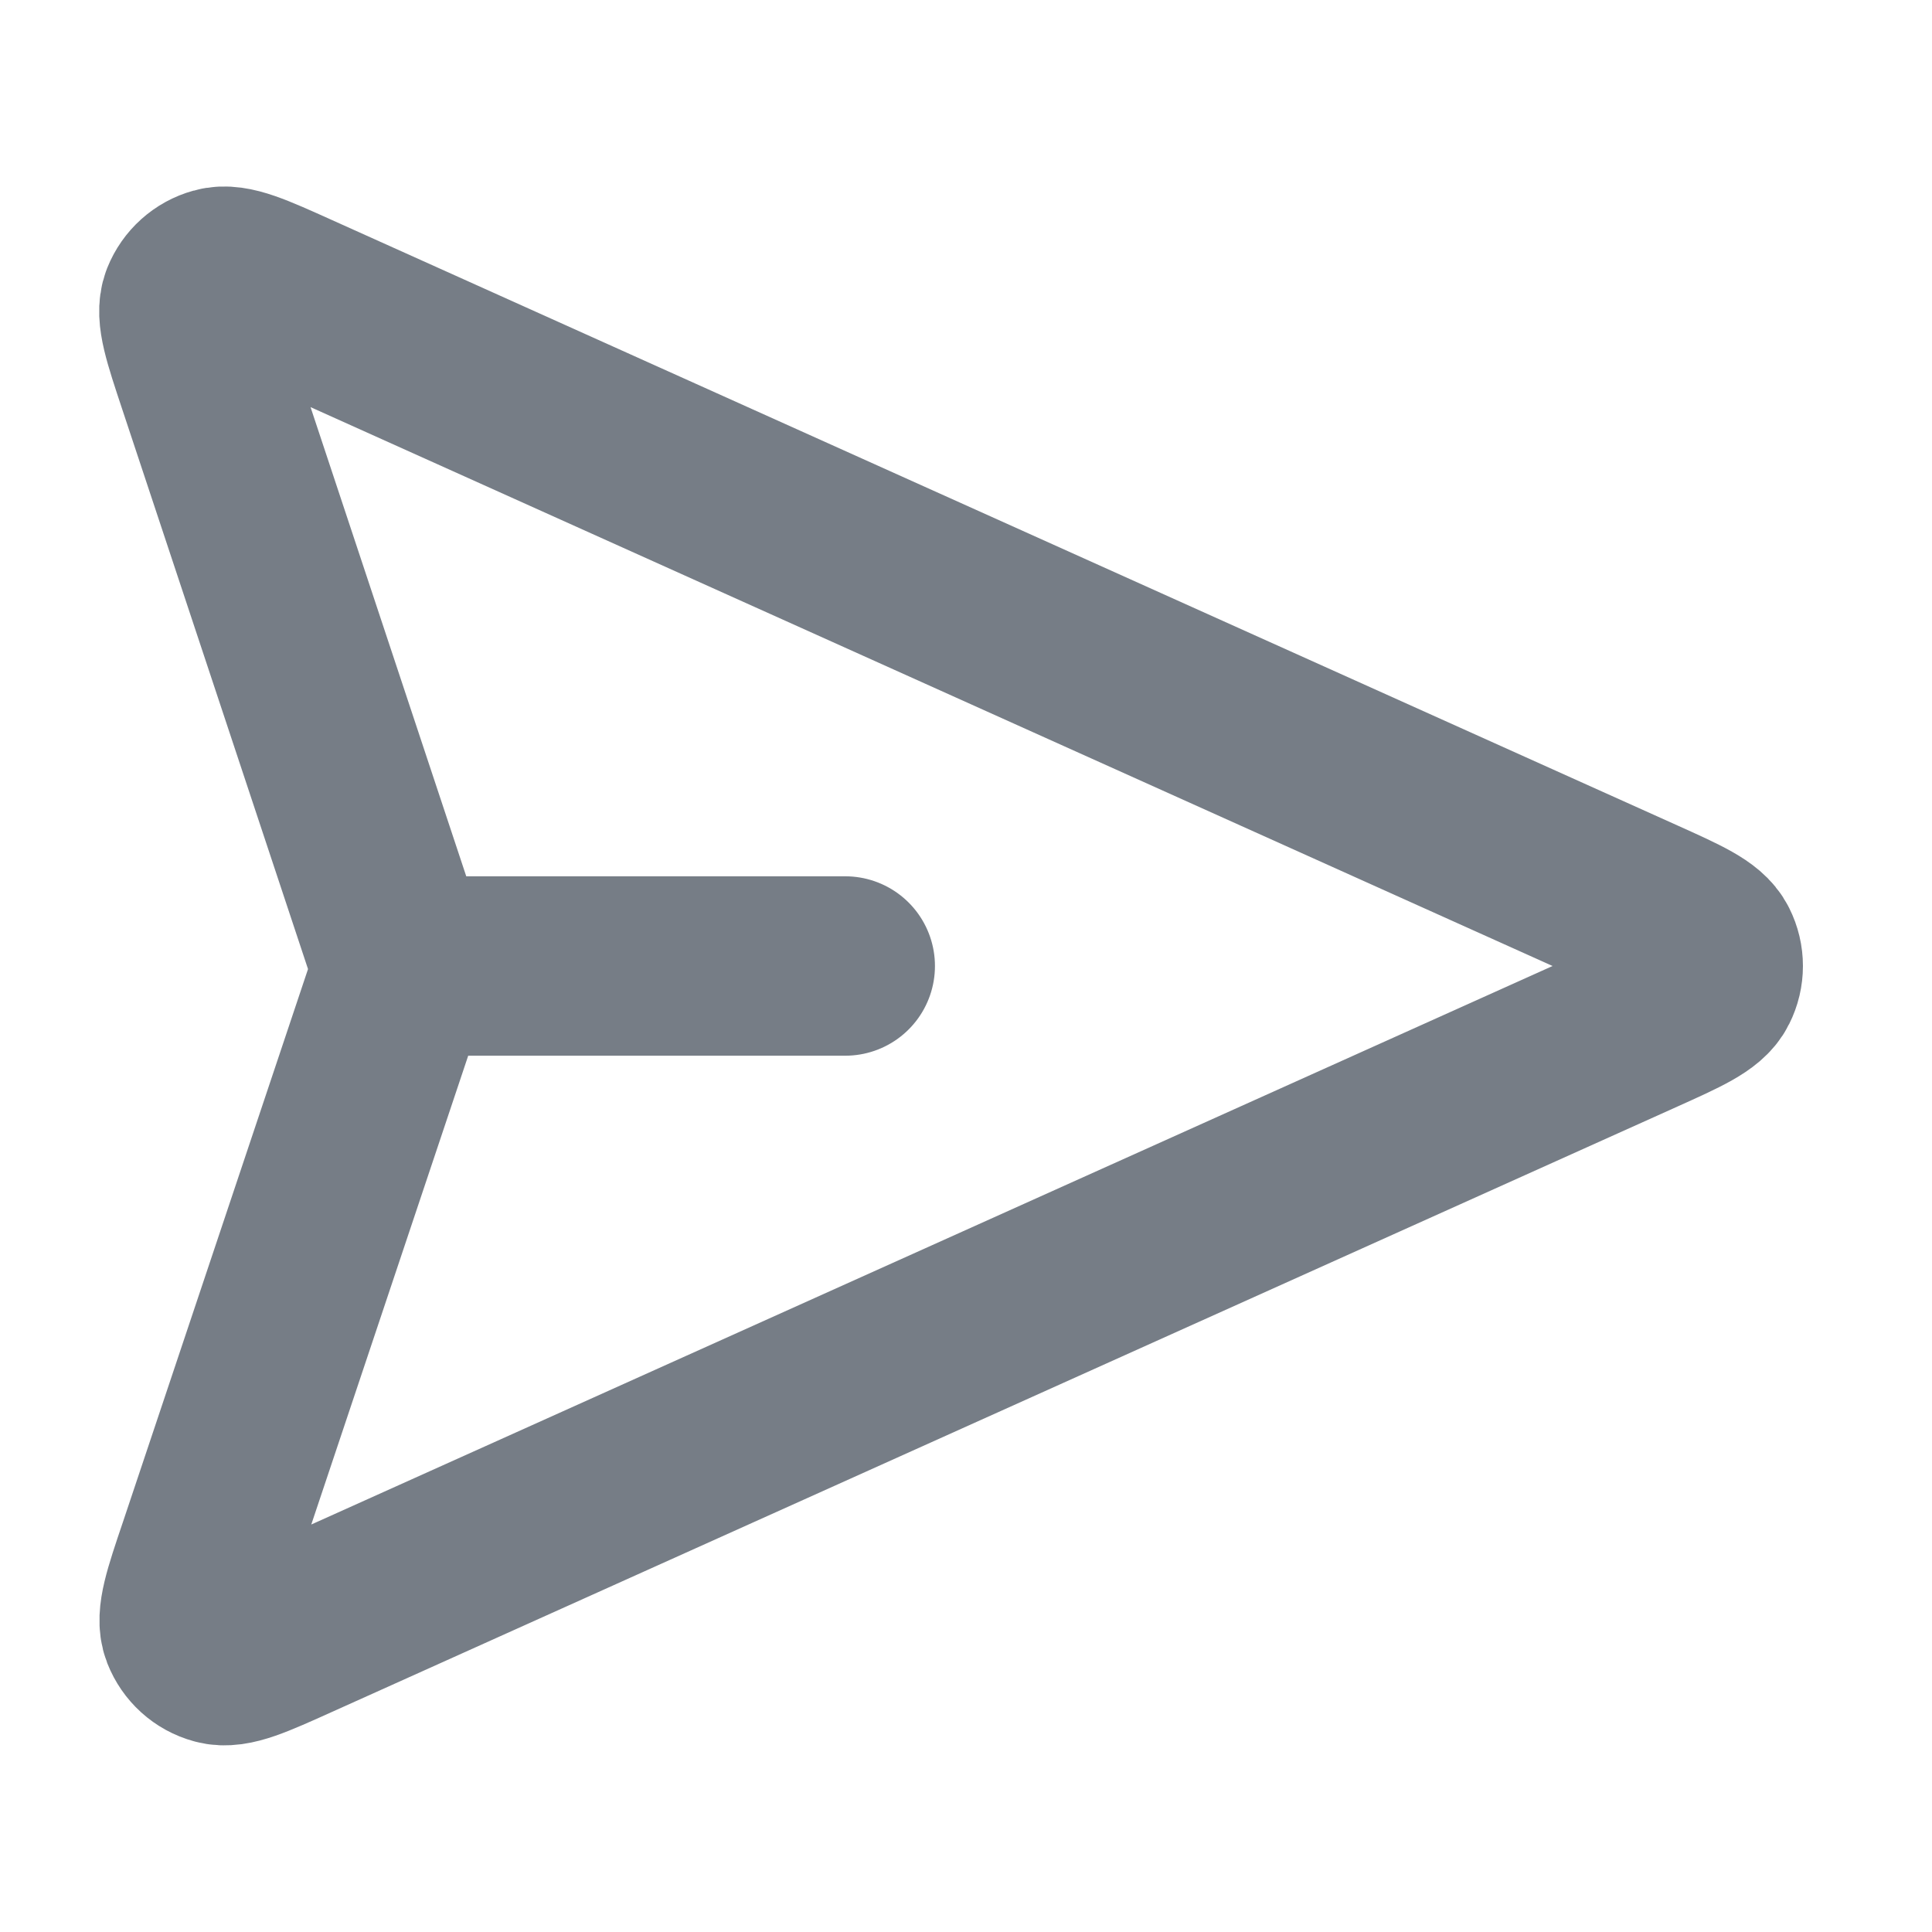 <svg width="14" height="14" viewBox="0 0 14 14" fill="none" xmlns="http://www.w3.org/2000/svg">
<path d="M6.125 7H2.917M2.868 7.17L1.506 11.239C1.398 11.558 1.345 11.718 1.383 11.816C1.417 11.902 1.488 11.967 1.577 11.991C1.678 12.02 1.832 11.951 2.14 11.812L11.888 7.426C12.188 7.291 12.338 7.223 12.384 7.129C12.425 7.048 12.425 6.952 12.384 6.871C12.338 6.777 12.188 6.709 11.888 6.574L2.136 2.186C1.83 2.048 1.676 1.979 1.575 2.008C1.487 2.032 1.415 2.097 1.381 2.182C1.343 2.28 1.396 2.44 1.502 2.759L2.868 6.875C2.886 6.93 2.895 6.957 2.899 6.985C2.902 7.01 2.902 7.035 2.899 7.06C2.895 7.088 2.886 7.115 2.868 7.17Z" stroke="#767D86" stroke-width="1.3" stroke-linecap="round" stroke-linejoin="round"/>
</svg>
